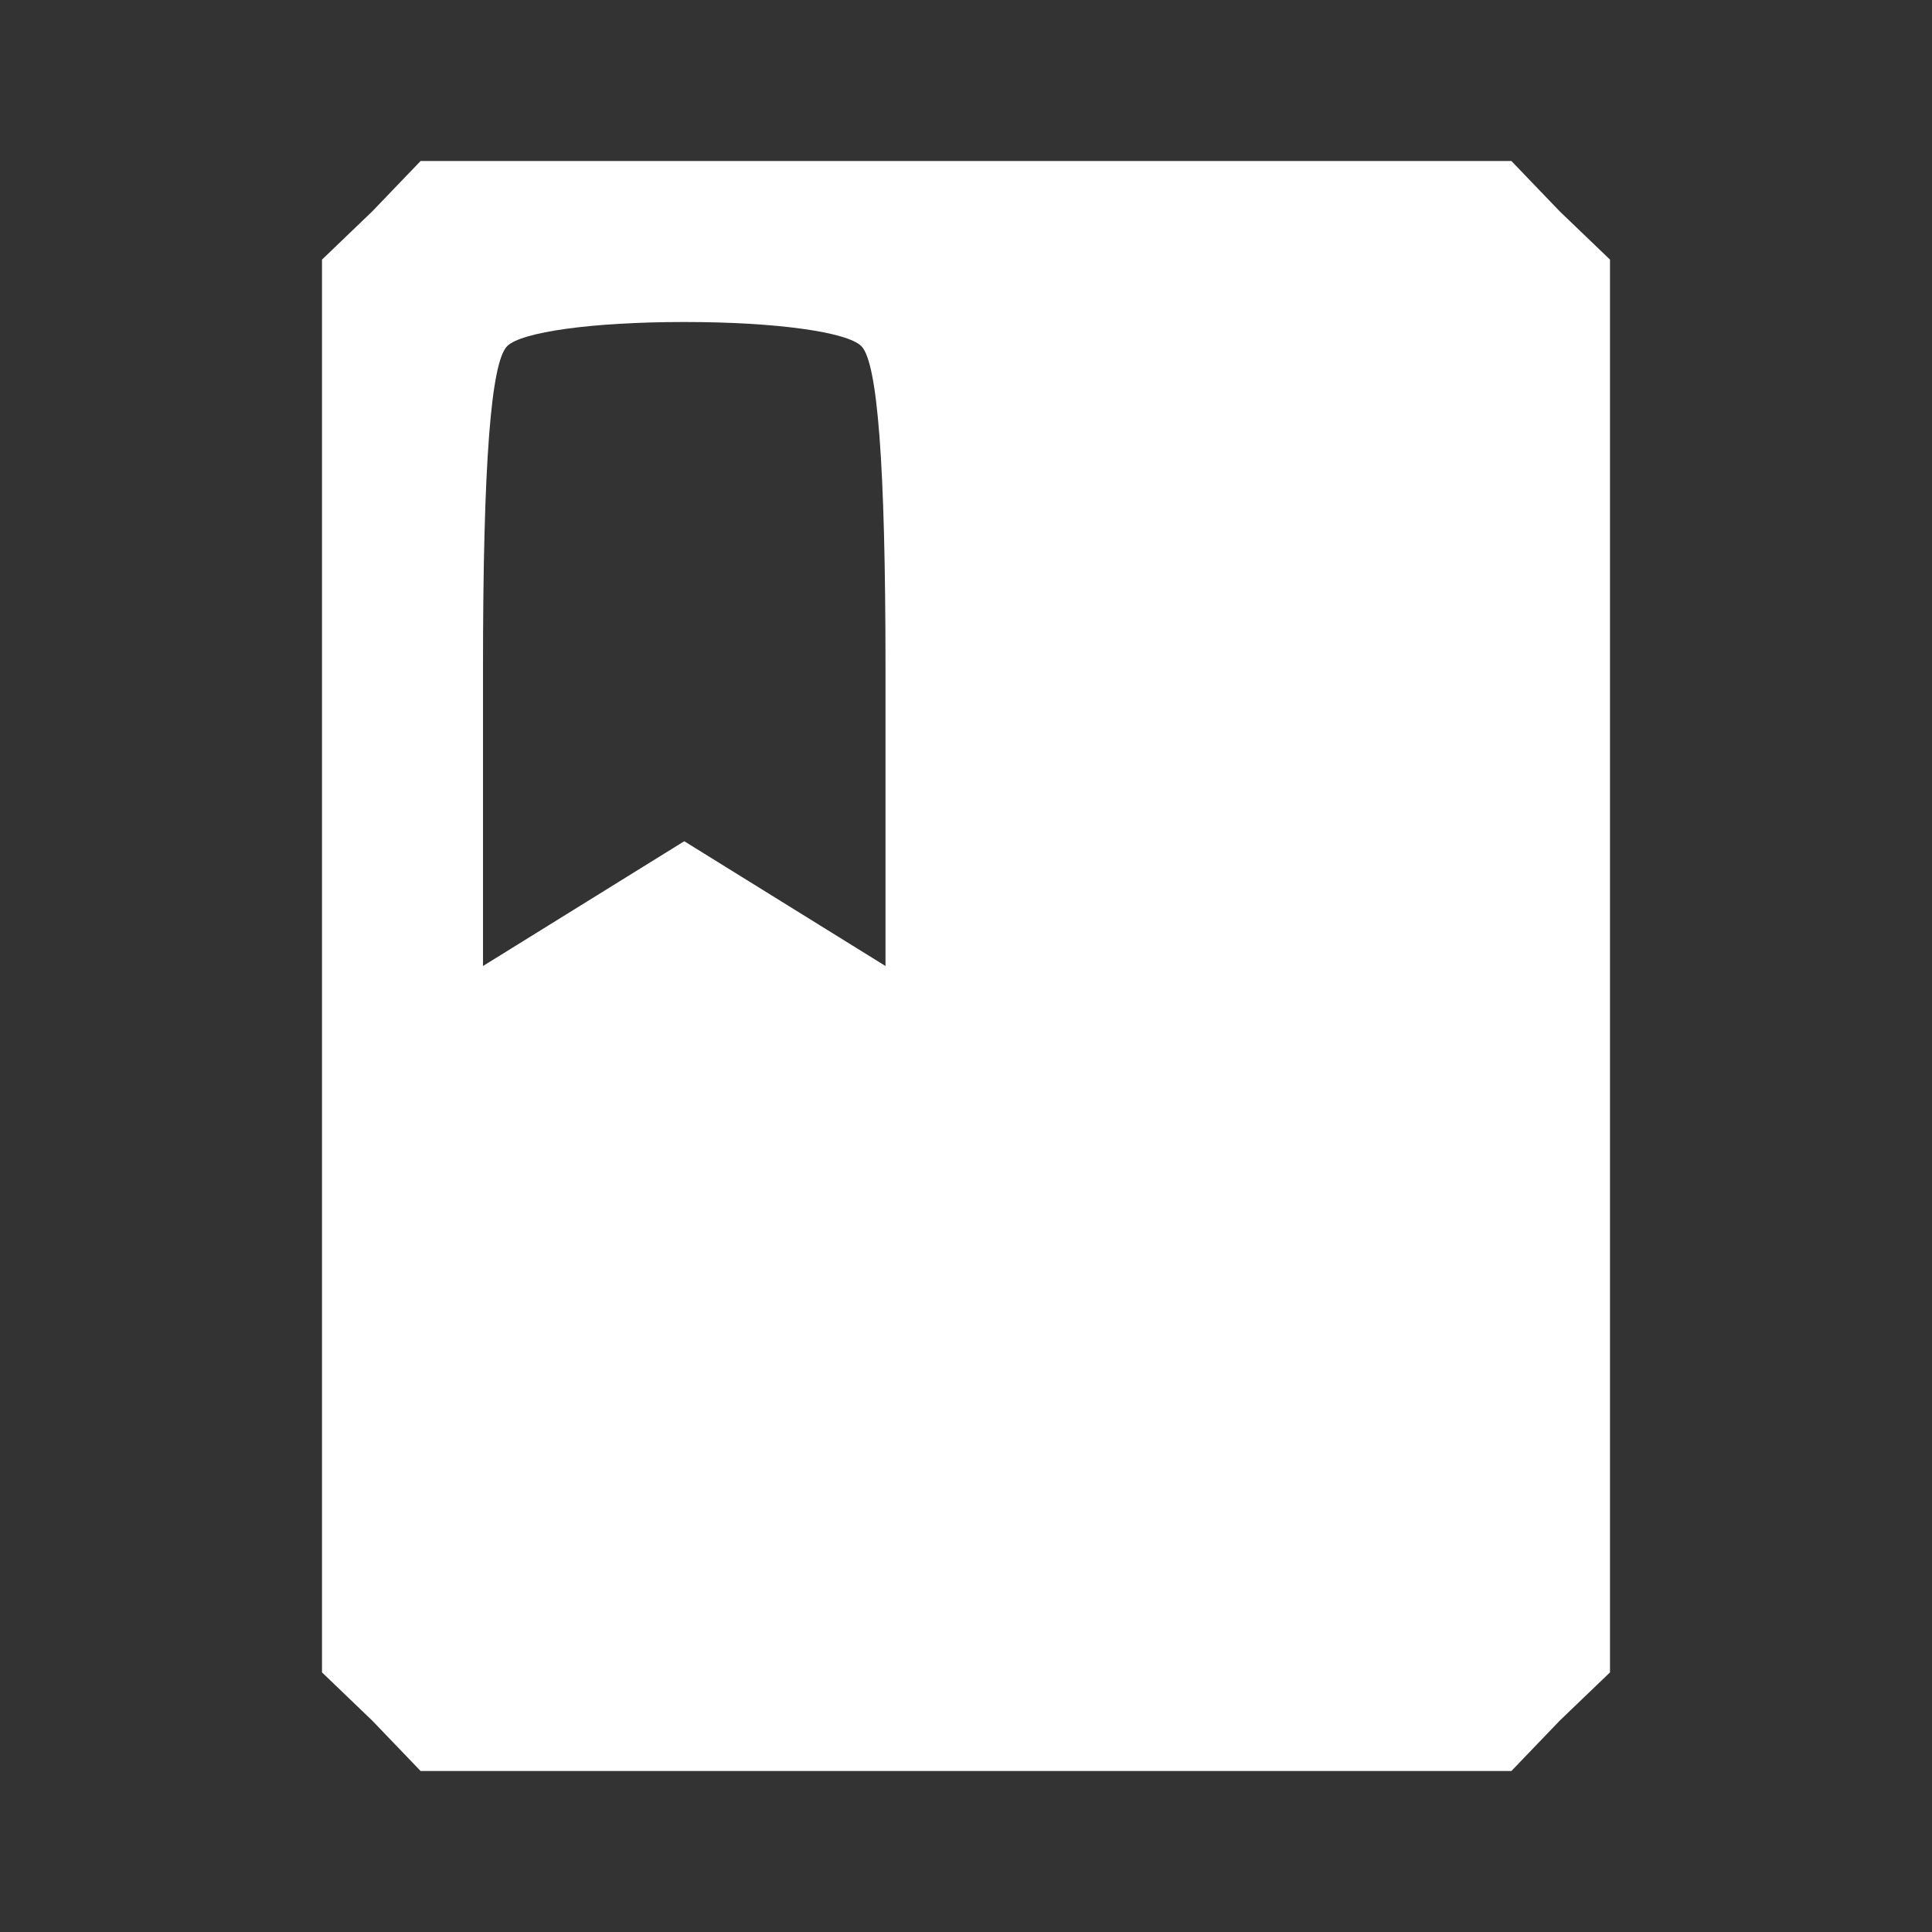 <?xml version="1.0" standalone="no"?>
<!DOCTYPE svg PUBLIC "-//W3C//DTD SVG 20010904//EN"
 "http://www.w3.org/TR/2001/REC-SVG-20010904/DTD/svg10.dtd">
<svg version="1.0" xmlns="http://www.w3.org/2000/svg"
 width="96pt" height="96pt" viewBox="0 0 96 96"
 preserveAspectRatio="xMidYMid meet">

<rect x="0" y="0" width="96" height="96" fill="#333333" stroke="none"/>

<g transform="translate(0,96) scale(0.1,-0.1)"
fill="#ffffff" stroke="none">
<path d="M185 855 l-25 -24 0 -351 0 -351 25 -24 24 -25 271 0 271 0 24 25 25
24 0 351 0 351 -25 24 -24 25 -271 0 -271 0 -24 -25z m243 -67 c8 -8 12 -58
12 -160 l0 -148 -50 31 -50 31 -50 -31 -50 -31 0 148 c0 102 4 152 12 160 7 7
42 12 88 12 46 0 81 -5 88 -12z"/>
</g>
</svg>
